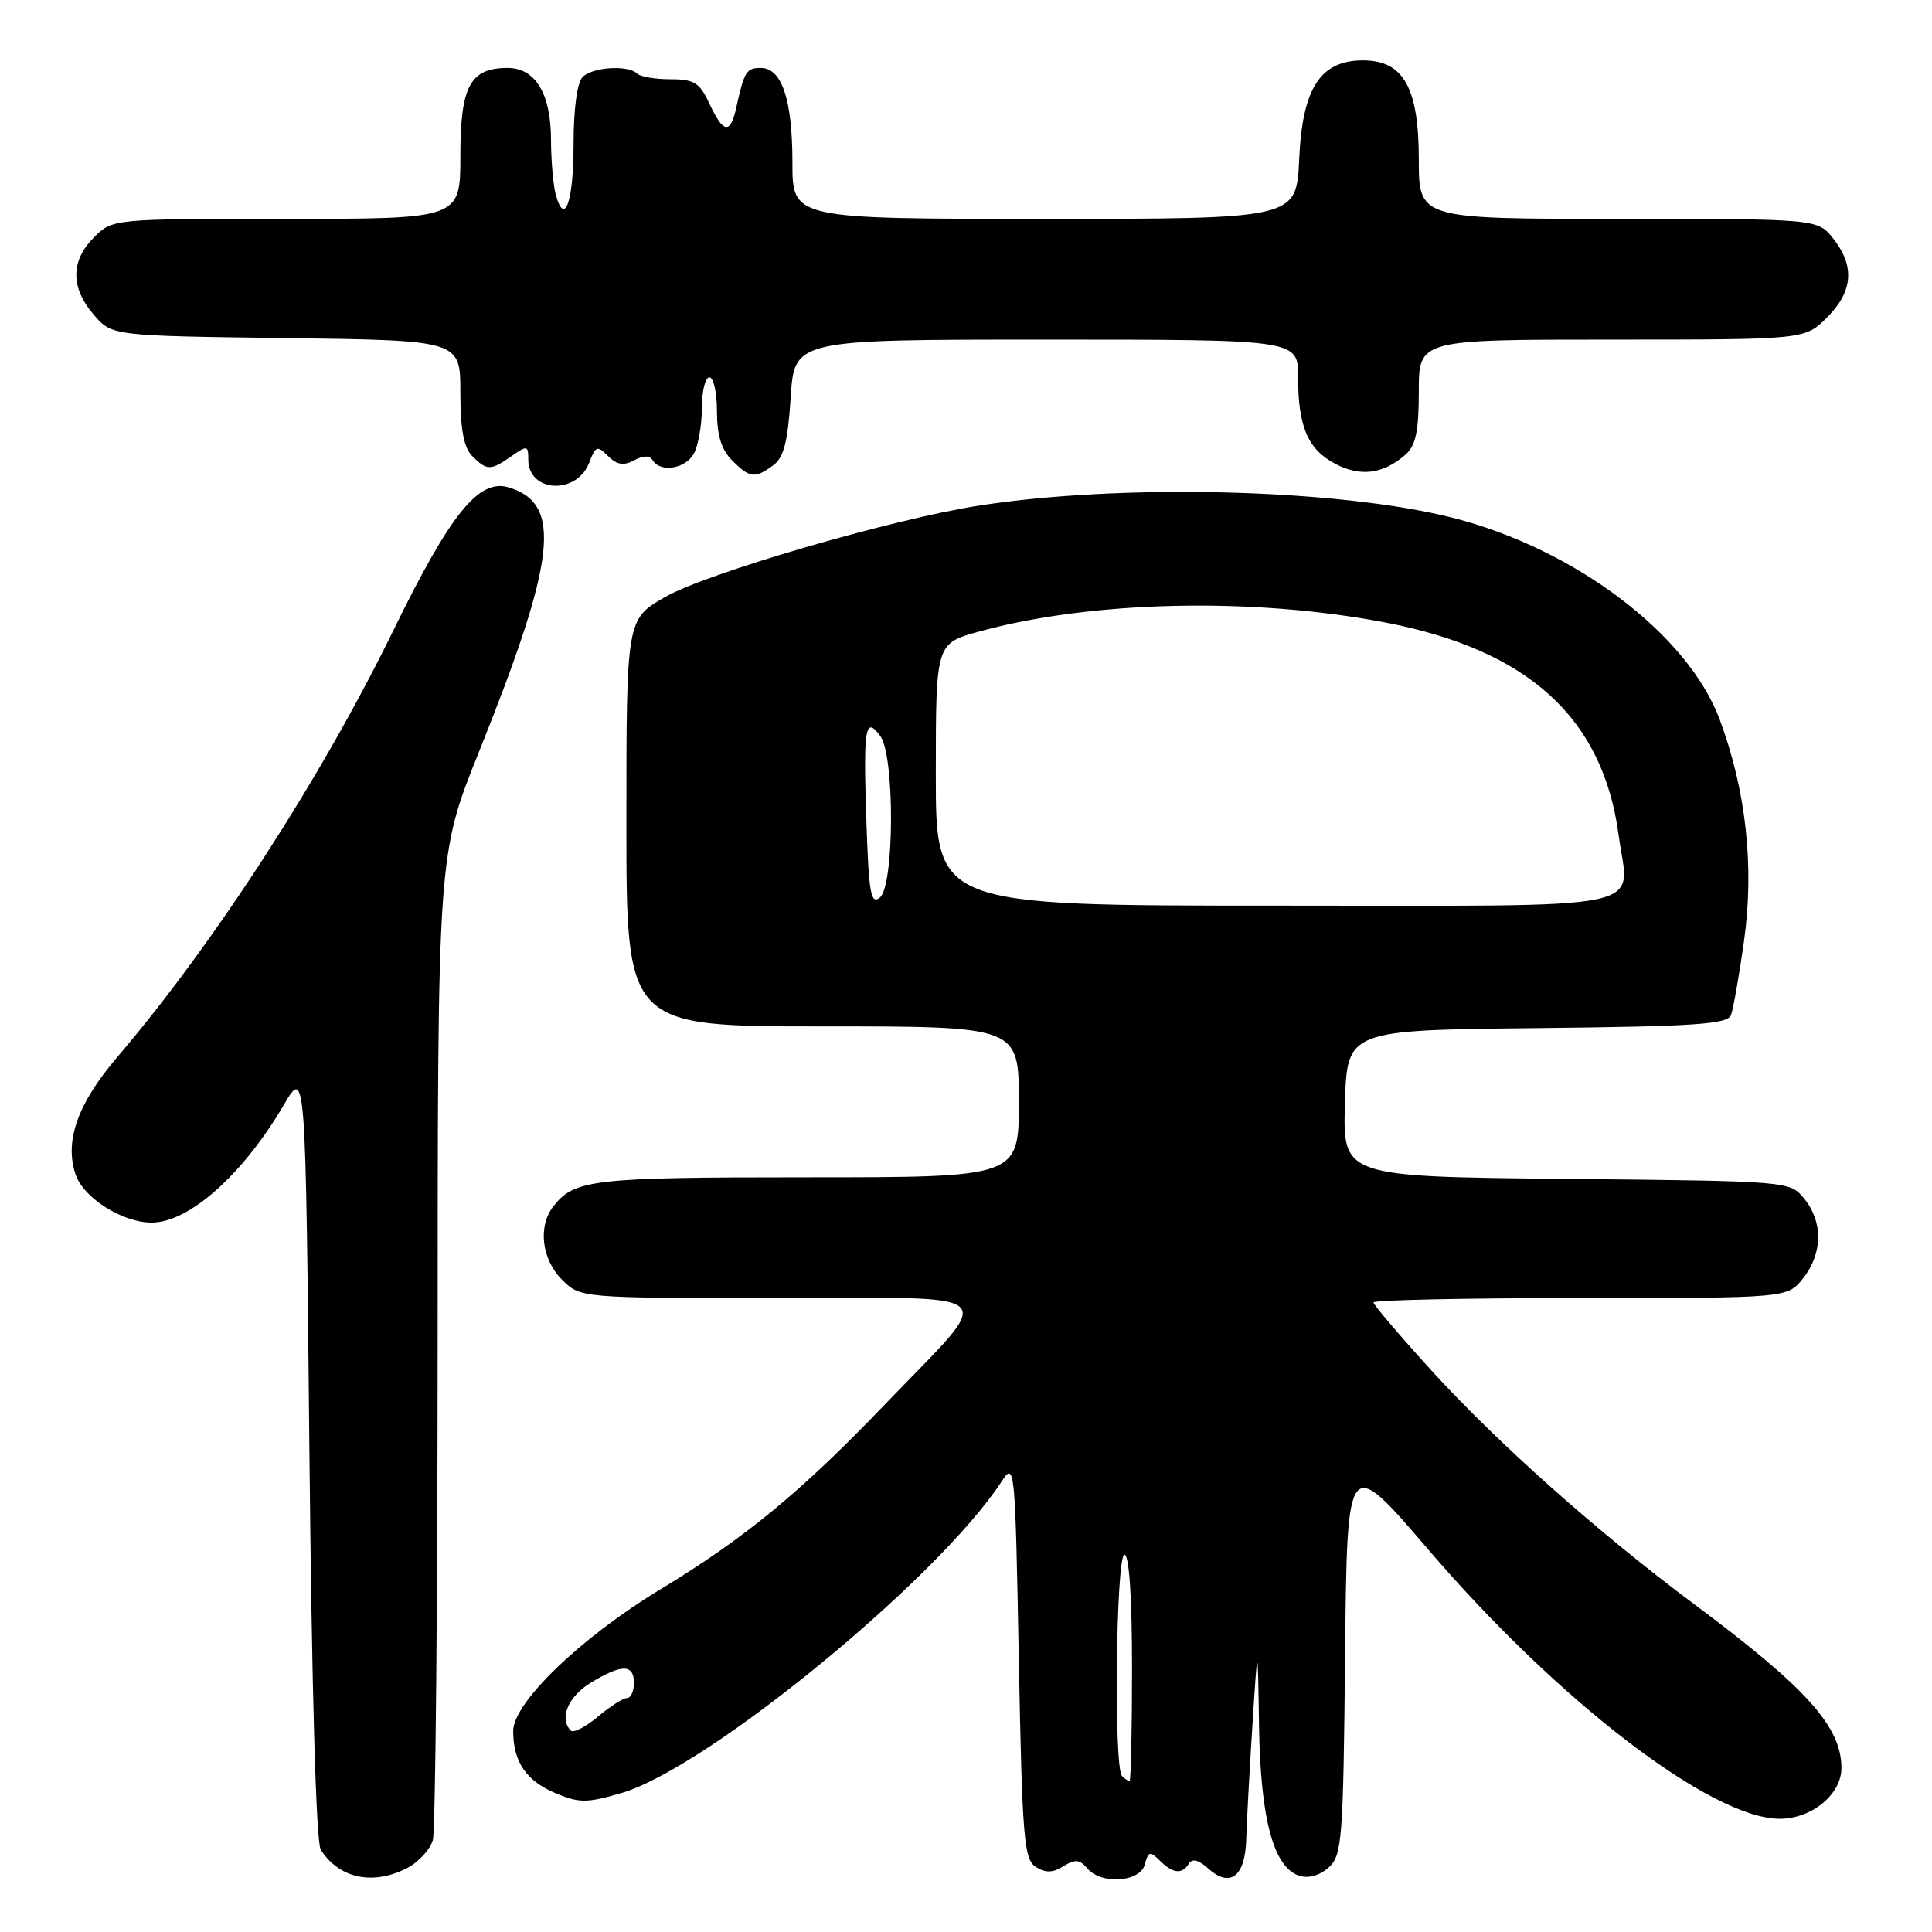 <?xml version="1.0" encoding="UTF-8" standalone="no"?>
<!DOCTYPE svg PUBLIC "-//W3C//DTD SVG 1.1//EN" "http://www.w3.org/Graphics/SVG/1.1/DTD/svg11.dtd" >
<svg xmlns="http://www.w3.org/2000/svg" xmlns:xlink="http://www.w3.org/1999/xlink" version="1.1" viewBox="0 0 256 256">
 <g >
 <path fill="currentColor"
d=" M 53.92 247.54 C 55.48 246.74 57.02 245.05 57.36 243.79 C 57.70 242.53 57.98 212.64 57.99 177.38 C 58.00 113.25 58.00 113.25 63.44 99.69 C 73.74 74.03 74.56 66.70 67.36 64.57 C 63.44 63.41 59.66 68.10 52.15 83.48 C 42.54 103.14 28.40 125.00 15.53 140.08 C 10.26 146.25 8.50 151.26 10.04 155.69 C 11.12 158.77 16.25 162.00 20.08 162.00 C 25.06 162.00 32.18 155.66 37.63 146.37 C 40.50 141.50 40.50 141.50 41.00 192.50 C 41.31 223.87 41.88 244.11 42.50 245.09 C 44.90 248.90 49.42 249.87 53.92 247.54 Z  M 151.70 247.04 C 152.15 245.31 152.39 245.25 153.68 246.54 C 155.41 248.27 156.64 248.40 157.54 246.93 C 157.97 246.24 158.84 246.45 160.06 247.56 C 162.98 250.19 164.98 248.70 165.13 243.78 C 165.20 241.43 165.57 234.55 165.96 228.50 C 166.66 217.50 166.66 217.50 166.83 228.73 C 167.02 241.02 168.75 247.47 172.17 248.55 C 173.38 248.94 174.88 248.51 176.06 247.45 C 177.83 245.84 177.99 243.85 178.23 219.25 C 178.50 192.77 178.50 192.77 189.25 205.32 C 206.49 225.44 226.80 241.00 235.83 241.00 C 240.06 241.00 244.00 237.76 244.00 234.28 C 244.00 228.79 239.40 223.68 224.50 212.57 C 211.69 203.02 198.47 191.25 189.62 181.54 C 185.43 176.93 182.00 172.90 182.00 172.58 C 182.00 172.26 194.34 172.00 209.43 172.00 C 236.85 172.00 236.85 172.00 238.93 169.37 C 241.52 166.07 241.58 161.94 239.09 158.86 C 237.18 156.50 237.18 156.50 207.55 156.21 C 177.93 155.91 177.93 155.91 178.21 146.21 C 178.50 136.50 178.50 136.50 203.65 136.23 C 224.58 136.01 228.89 135.72 229.36 134.51 C 229.67 133.71 230.45 129.26 231.10 124.63 C 232.47 114.81 231.36 104.72 227.87 95.34 C 223.66 84.05 208.66 72.71 192.50 68.61 C 177.33 64.76 148.42 64.04 129.50 67.03 C 117.96 68.86 93.68 75.94 88.16 79.09 C 83.00 82.04 83.00 82.04 83.00 109.02 C 83.00 136.00 83.00 136.00 109.00 136.00 C 135.00 136.00 135.00 136.00 135.00 146.00 C 135.00 156.00 135.00 156.00 106.93 156.00 C 78.40 156.00 76.08 156.27 73.28 159.91 C 71.26 162.54 71.79 166.88 74.45 169.55 C 76.91 172.00 76.91 172.00 102.99 172.00 C 133.65 172.00 132.18 170.55 117.28 186.07 C 106.13 197.70 98.67 203.84 87.50 210.60 C 77.00 216.95 68.00 225.61 68.00 229.36 C 68.00 233.46 69.73 235.99 73.66 237.63 C 76.74 238.92 77.78 238.92 82.34 237.59 C 93.67 234.30 124.24 209.26 132.68 196.36 C 134.47 193.63 134.51 194.03 135.00 219.93 C 135.45 243.59 135.68 246.40 137.25 247.38 C 138.53 248.20 139.50 248.17 140.91 247.29 C 142.45 246.33 143.07 246.38 144.04 247.54 C 145.88 249.77 151.08 249.42 151.70 247.04 Z  M 78.08 61.29 C 78.92 59.08 79.15 59.00 80.57 60.43 C 81.73 61.59 82.62 61.74 84.01 61.00 C 85.26 60.33 86.08 60.33 86.50 61.00 C 87.54 62.68 90.87 62.11 91.96 60.07 C 92.53 59.00 93.00 56.30 93.00 54.07 C 93.00 51.83 93.45 50.00 94.00 50.00 C 94.55 50.00 95.00 52.02 95.00 54.50 C 95.00 57.67 95.59 59.59 97.00 61.00 C 99.36 63.36 100.02 63.44 102.45 61.66 C 103.86 60.63 104.39 58.55 104.77 52.66 C 105.26 45.00 105.26 45.00 138.63 45.00 C 172.00 45.00 172.00 45.00 172.00 49.93 C 172.00 56.57 173.31 59.59 177.01 61.50 C 180.32 63.21 183.32 62.80 186.25 60.23 C 187.60 59.04 188.00 57.11 188.00 51.85 C 188.00 45.00 188.00 45.00 213.58 45.00 C 239.15 45.00 239.15 45.00 242.08 42.08 C 245.53 38.63 245.80 35.29 242.93 31.63 C 240.85 29.00 240.85 29.00 214.43 29.00 C 188.00 29.00 188.00 29.00 188.00 21.13 C 188.00 11.61 185.97 8.00 180.60 8.00 C 174.95 8.00 172.57 11.68 172.15 21.08 C 171.79 29.00 171.79 29.00 138.39 29.00 C 105.00 29.00 105.00 29.00 105.00 21.55 C 105.00 13.20 103.60 9.00 100.81 9.00 C 98.90 9.00 98.62 9.45 97.56 14.25 C 96.78 17.83 95.84 17.69 94.00 13.73 C 92.71 10.95 91.99 10.50 88.83 10.50 C 86.82 10.50 84.83 10.16 84.42 9.75 C 83.24 8.58 78.53 8.87 77.20 10.20 C 76.47 10.93 76.00 14.45 76.00 19.14 C 76.00 26.77 74.80 30.11 73.63 25.74 C 73.30 24.51 73.02 21.24 73.01 18.47 C 73.00 12.41 70.93 9.00 67.27 9.00 C 62.30 9.00 61.00 11.41 61.00 20.65 C 61.00 29.00 61.00 29.00 37.95 29.00 C 14.91 29.00 14.91 29.00 12.45 31.45 C 9.35 34.56 9.33 38.11 12.41 41.69 C 14.82 44.50 14.82 44.50 37.91 44.80 C 61.00 45.10 61.00 45.10 61.00 51.98 C 61.00 56.90 61.45 59.30 62.57 60.43 C 64.52 62.38 65.01 62.38 67.78 60.44 C 69.85 58.99 70.00 59.02 70.00 60.89 C 70.00 65.29 76.44 65.61 78.08 61.29 Z  M 148.67 235.33 C 147.56 234.23 147.88 206.00 149.00 206.00 C 149.62 206.00 150.00 211.67 150.00 221.00 C 150.00 229.25 149.85 236.00 149.67 236.00 C 149.48 236.00 149.03 235.70 148.67 235.33 Z  M 75.64 229.31 C 74.06 227.73 75.27 224.81 78.25 222.99 C 82.38 220.47 84.00 220.48 84.00 223.00 C 84.00 224.10 83.58 225.00 83.08 225.00 C 82.57 225.00 80.83 226.11 79.22 227.47 C 77.60 228.83 75.99 229.66 75.64 229.31 Z  M 114.80 108.80 C 114.38 96.40 114.64 94.79 116.65 97.54 C 118.57 100.16 118.52 117.32 116.59 118.93 C 115.39 119.92 115.12 118.38 114.80 108.80 Z  M 124.00 102.63 C 124.00 85.26 124.00 85.26 129.75 83.68 C 144.57 79.59 165.93 79.11 183.50 82.47 C 202.52 86.11 212.41 95.12 214.48 110.69 C 215.84 120.90 220.24 120.00 168.93 120.00 C 124.00 120.00 124.00 120.00 124.00 102.63 Z "/>
</g>
</svg>